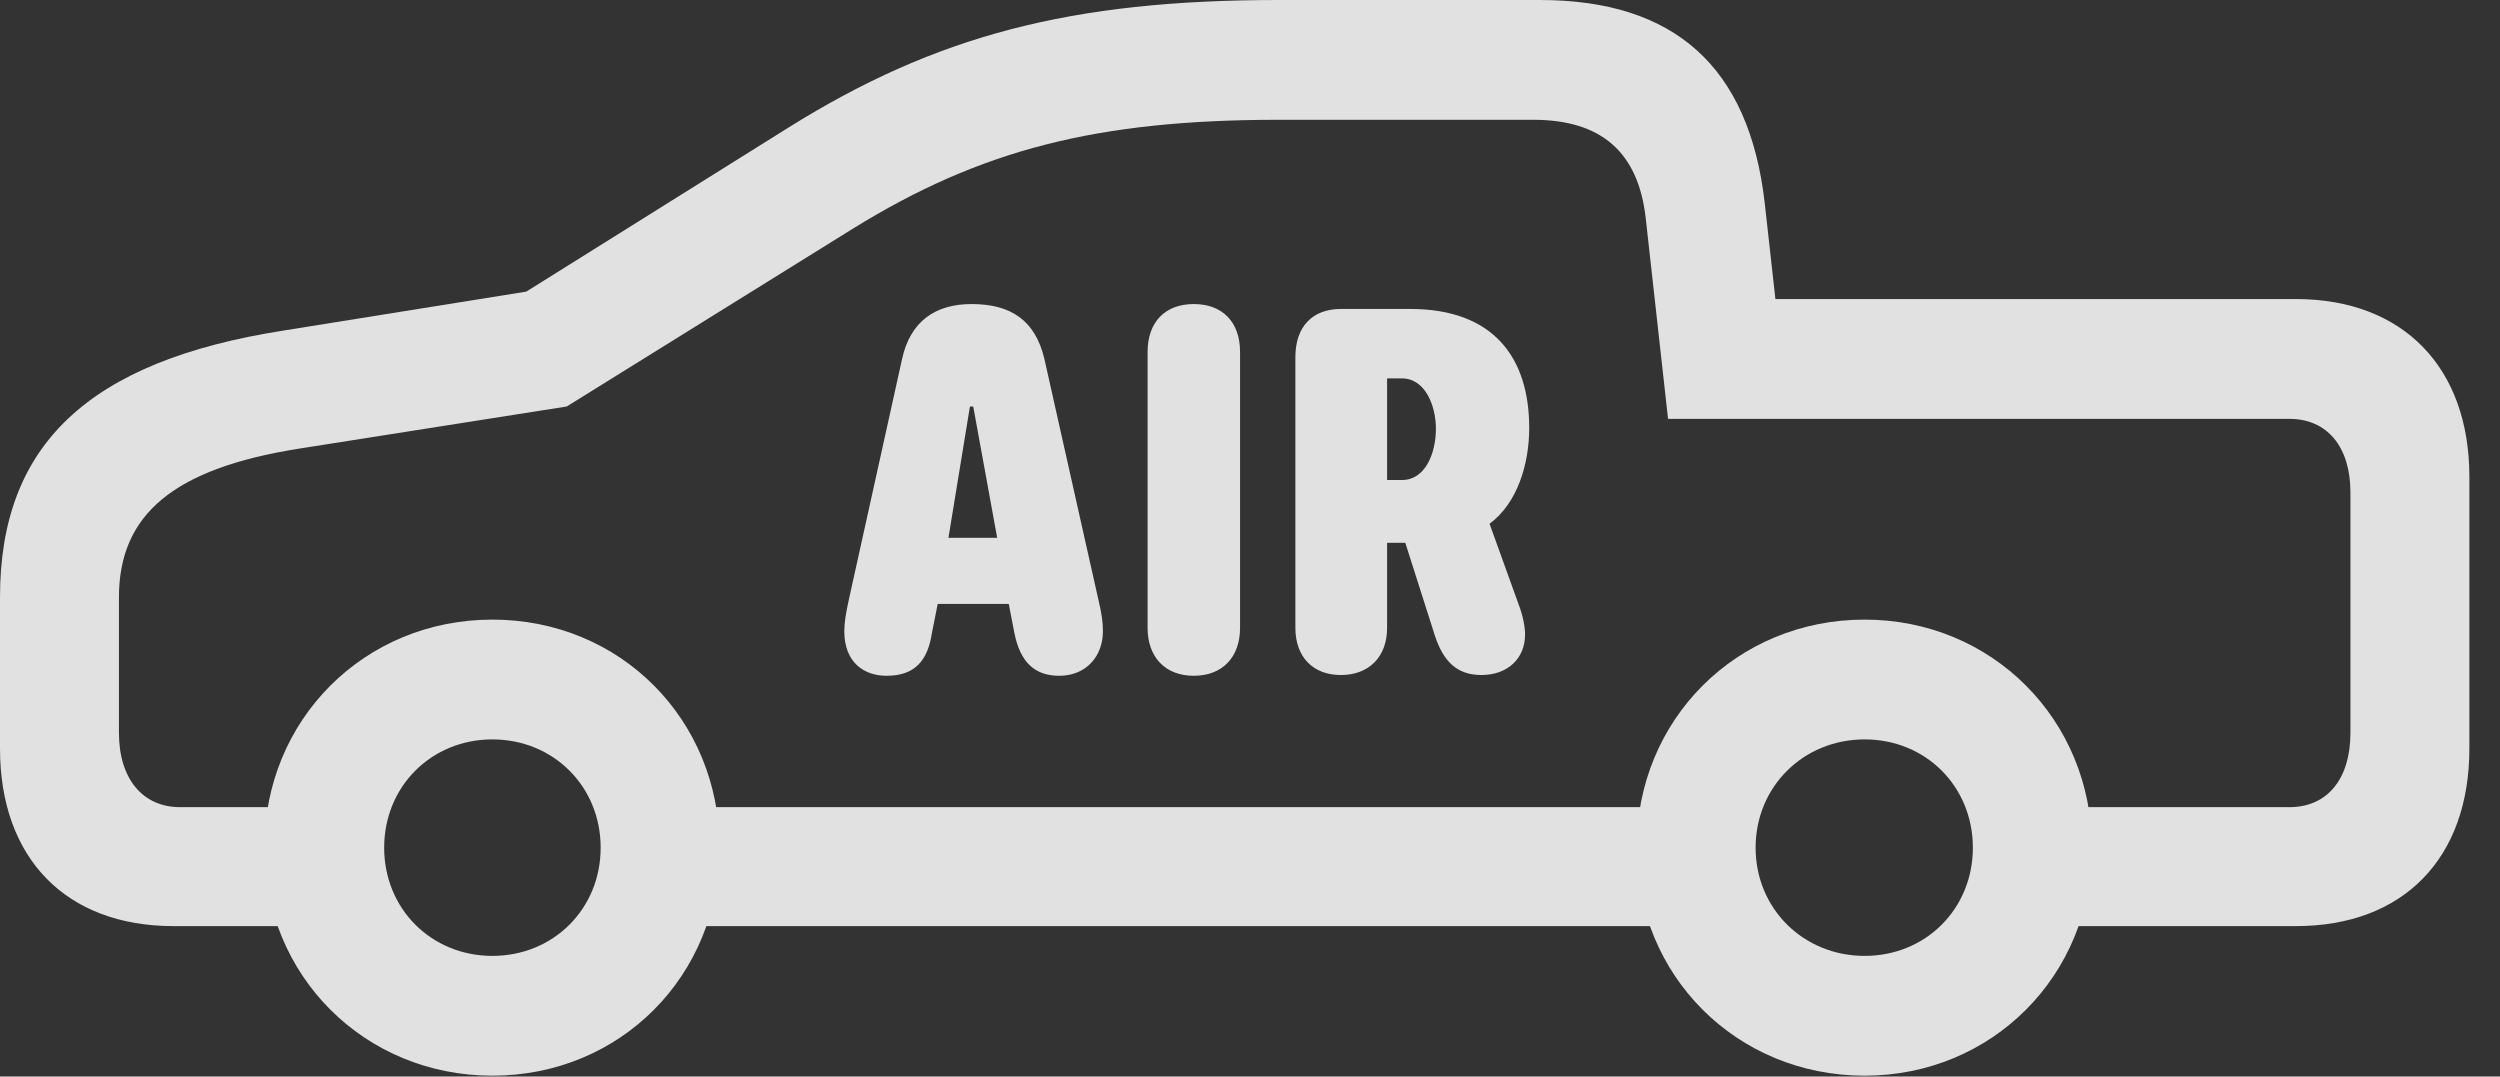 <?xml version="1.0" encoding="UTF-8"?>
<!--Generator: Apple Native CoreSVG 341-->
<!DOCTYPE svg
PUBLIC "-//W3C//DTD SVG 1.1//EN"
       "http://www.w3.org/Graphics/SVG/1.1/DTD/svg11.dtd">
<svg version="1.1" xmlns="http://www.w3.org/2000/svg" xmlns:xlink="http://www.w3.org/1999/xlink" viewBox="0 0 29.551 12.725">
 <rect x="0" y="0" width="29.551" height="12.725" fill="#333333" stroke="none"/>
 <g>
  <rect height="12.725" opacity="0" width="29.551" x="0" y="0"/>
  <path d="M2.051 10.947L4.121 10.947L4.121 9.541L2.129 9.541C1.689 9.541 1.406 9.209 1.406 8.662L1.406 7.061C1.406 6.074 2.061 5.537 3.535 5.303L6.699 4.805L10.078 2.705C11.592 1.768 12.969 1.416 15.117 1.416L18.125 1.416C18.926 1.416 19.365 1.797 19.453 2.578L19.717 4.951L27.061 4.951C27.51 4.951 27.783 5.283 27.783 5.82L27.783 8.662C27.783 9.209 27.51 9.541 27.061 9.541L24.102 9.541L24.102 10.947L27.139 10.947C28.408 10.947 29.189 10.146 29.189 8.848L29.189 5.635C29.189 4.346 28.408 3.535 27.139 3.535L20.986 3.535L20.859 2.393C20.674 0.791 19.795 0 18.203 0L15.117 0C12.656 0 11.065 0.42 9.326 1.504L6.221 3.447L3.359 3.906C1.035 4.268 0 5.264 0 7.061L0 8.848C0 10.146 0.781 10.947 2.051 10.947ZM7.617 10.947L20.273 10.947L20.273 9.541L7.617 9.541ZM5.82 12.715C7.334 12.715 8.506 11.533 8.506 10.02C8.506 8.506 7.334 7.324 5.82 7.324C4.307 7.324 3.125 8.506 3.125 10.02C3.125 11.533 4.307 12.715 5.82 12.715ZM5.82 11.299C5.098 11.299 4.541 10.742 4.541 10.02C4.541 9.297 5.098 8.74 5.82 8.74C6.543 8.74 7.1 9.297 7.1 10.02C7.1 10.742 6.543 11.299 5.82 11.299ZM22.041 12.715C23.545 12.715 24.727 11.533 24.727 10.02C24.727 8.506 23.545 7.324 22.041 7.324C20.527 7.324 19.346 8.506 19.346 10.02C19.346 11.533 20.527 12.715 22.041 12.715ZM22.041 11.299C21.318 11.299 20.752 10.742 20.752 10.02C20.752 9.297 21.318 8.74 22.041 8.74C22.764 8.74 23.32 9.297 23.32 10.02C23.32 10.742 22.764 11.299 22.041 11.299Z" fill="white" fill-opacity="0.85"/>
  <path d="M10.479 7.988C10.82 7.988 10.967 7.803 11.016 7.48L11.084 7.139L11.924 7.139L11.992 7.49C12.06 7.822 12.227 7.988 12.52 7.988C12.842 7.988 13.037 7.754 13.037 7.461C13.037 7.344 13.018 7.236 12.988 7.109L12.344 4.238C12.236 3.789 11.953 3.594 11.484 3.594C11.055 3.594 10.762 3.799 10.664 4.238L10.029 7.109C10 7.246 9.98 7.354 9.98 7.461C9.98 7.832 10.215 7.988 10.479 7.988ZM11.211 6.357L11.465 4.805L11.504 4.805L11.787 6.357ZM14.111 7.988C14.453 7.988 14.658 7.764 14.658 7.422L14.658 4.16C14.658 3.809 14.453 3.594 14.111 3.594C13.77 3.594 13.565 3.809 13.565 4.16L13.565 7.422C13.565 7.764 13.77 7.988 14.111 7.988ZM15.85 7.979C16.182 7.979 16.396 7.764 16.396 7.422L16.396 6.416L16.611 6.416L16.963 7.52C17.061 7.812 17.217 7.979 17.51 7.979C17.822 7.979 18.027 7.783 18.027 7.5C18.027 7.402 17.998 7.266 17.949 7.139L17.607 6.191C17.939 5.947 18.076 5.479 18.076 5.059C18.076 4.229 17.656 3.652 16.67 3.652L15.85 3.652C15.508 3.652 15.312 3.867 15.312 4.219L15.312 7.422C15.312 7.764 15.518 7.979 15.85 7.979ZM16.396 5.674L16.396 4.473L16.572 4.473C16.846 4.473 16.973 4.795 16.973 5.068C16.973 5.361 16.846 5.674 16.572 5.674Z" fill="white" fill-opacity="0.85"/>
 </g>
</svg>
